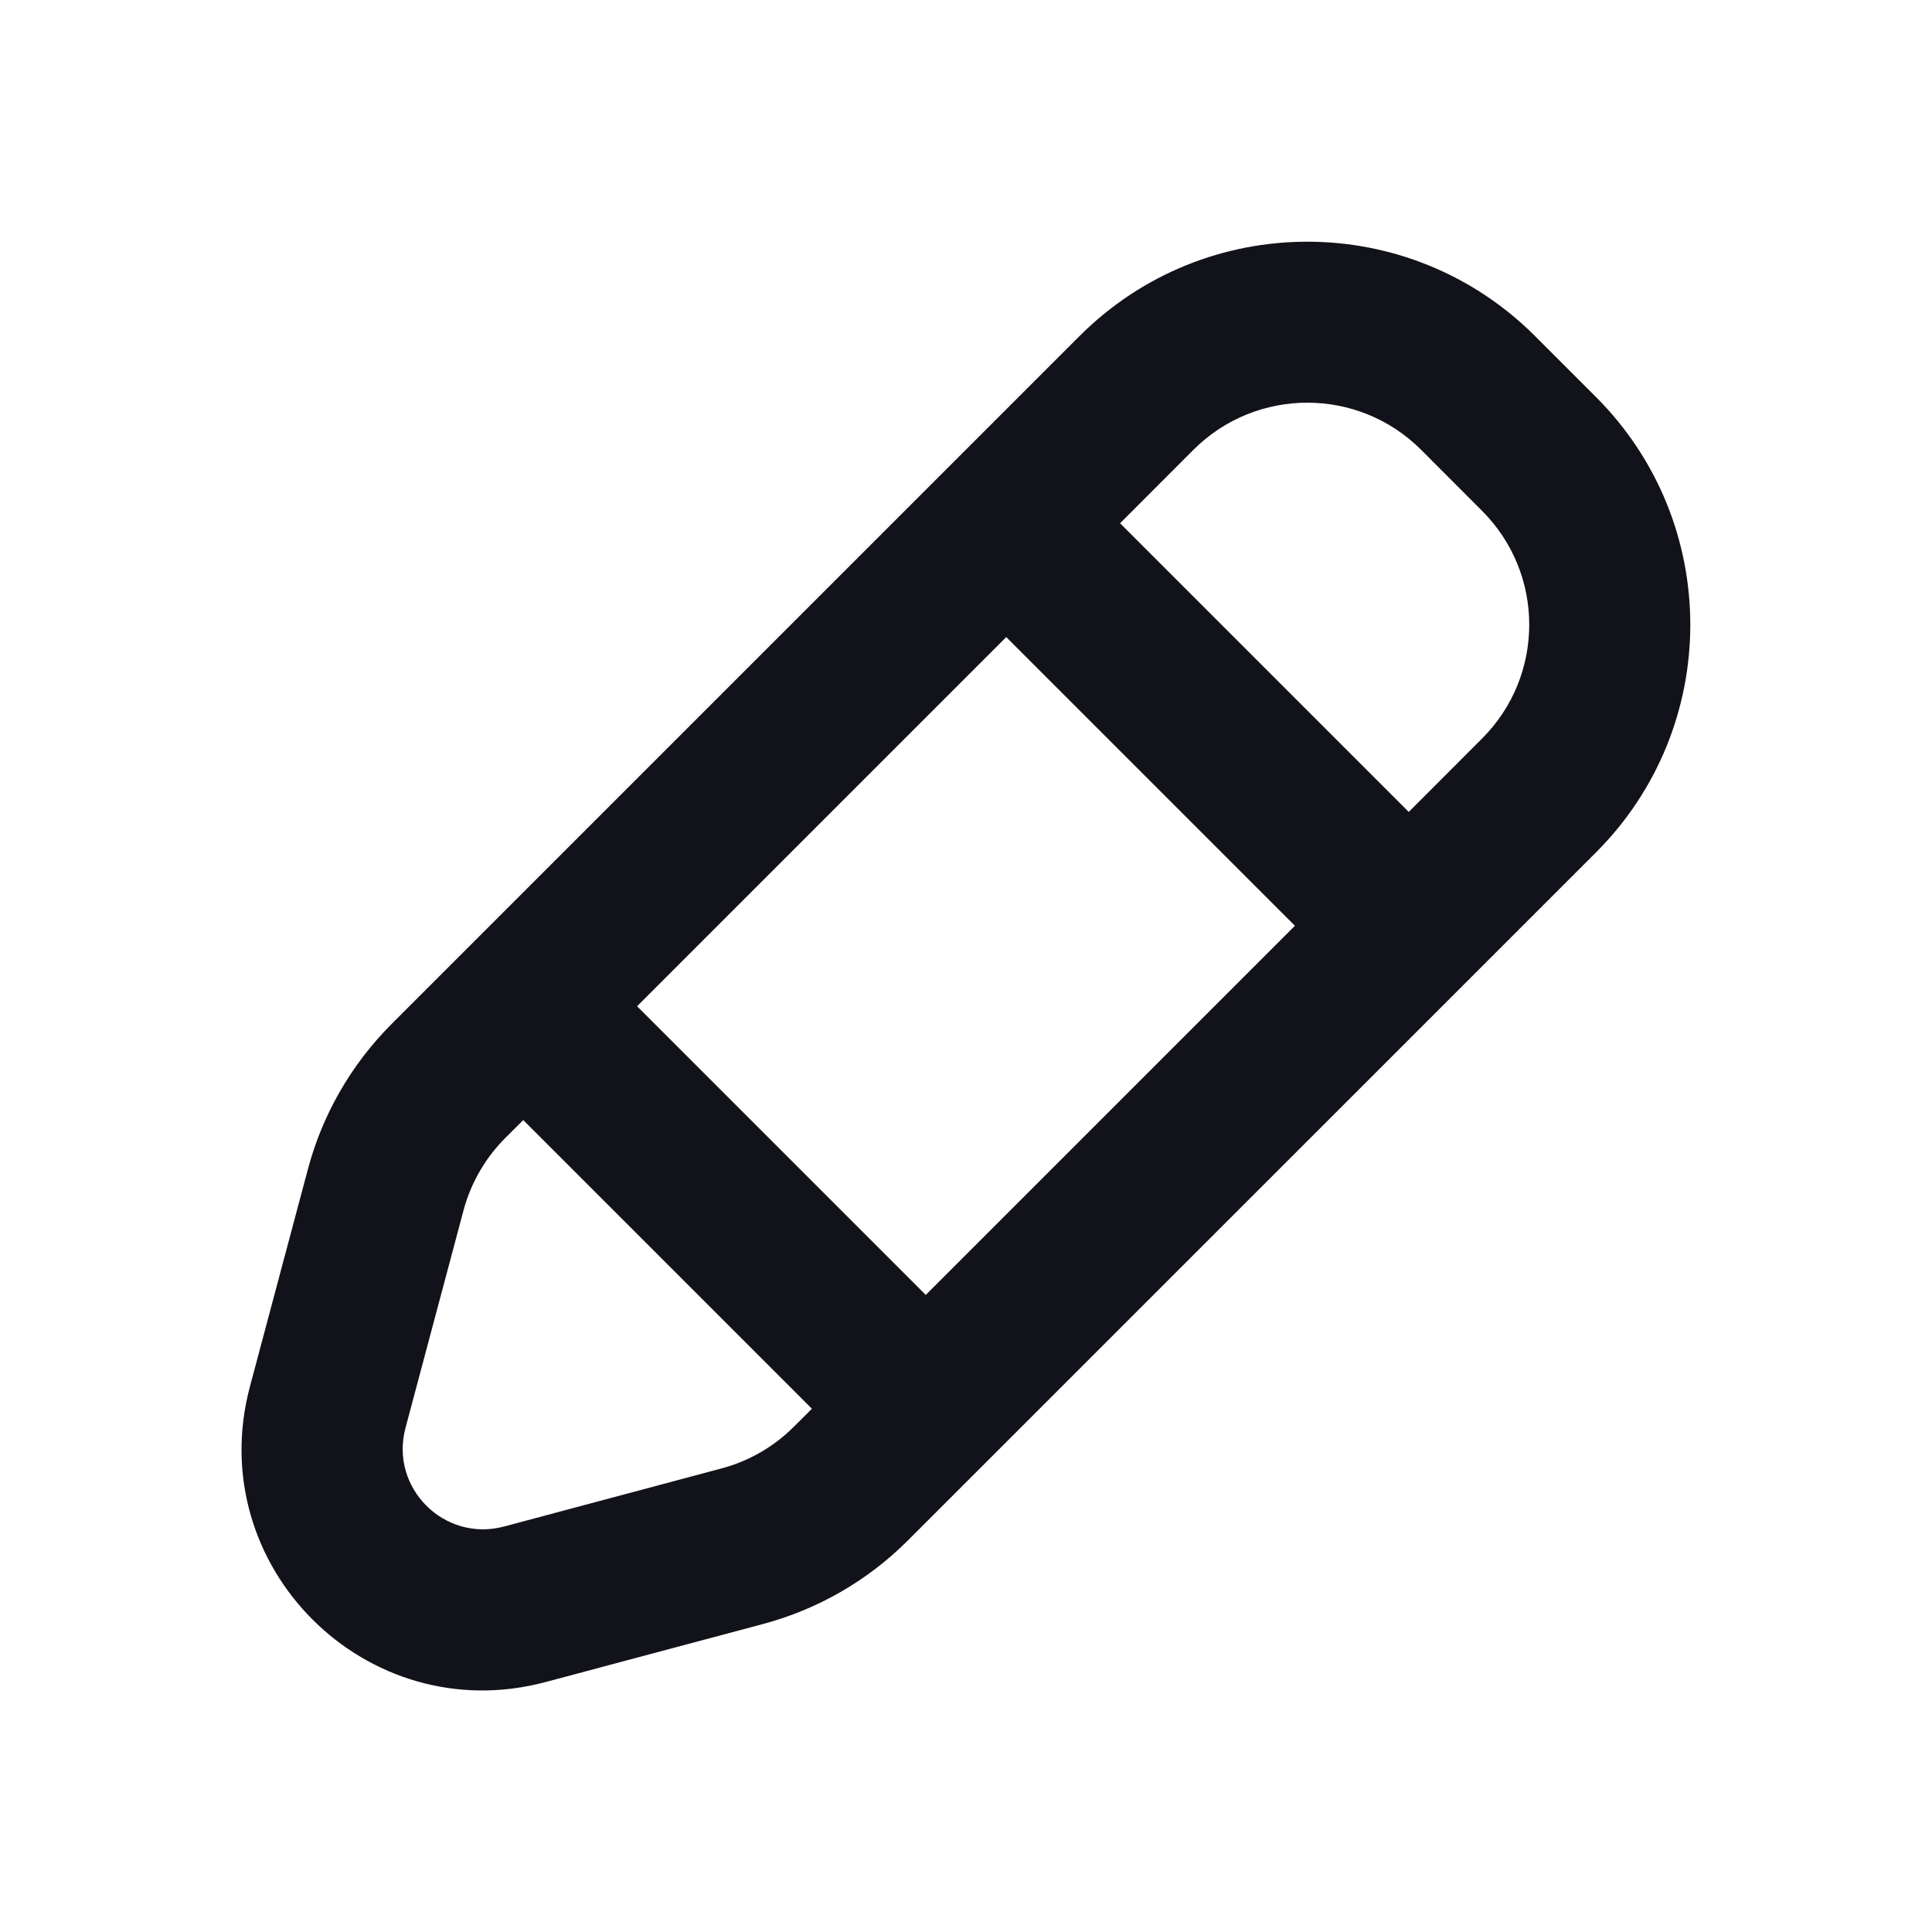 <svg width="24" height="24" viewBox="0 0 24 24" fill="none" xmlns="http://www.w3.org/2000/svg">
<path fill-rule="evenodd" clip-rule="evenodd" d="M13.411 4.174C14.973 2.612 17.506 2.612 19.068 4.174L19.826 4.932C21.388 6.494 21.388 9.027 19.826 10.589L11.276 19.138C10.779 19.635 10.159 19.992 9.479 20.174L6.777 20.895C4.548 21.49 2.51 19.452 3.105 17.223L3.826 14.52C4.007 13.841 4.365 13.221 4.862 12.723L13.411 4.174ZM17.654 5.588C16.873 4.807 15.607 4.807 14.825 5.588L13.914 6.5L17.5 10.086L18.411 9.174C19.192 8.393 19.192 7.127 18.411 6.346L17.654 5.588ZM7.914 12.5L12.5 7.914L16.086 11.5L11.5 16.086L7.914 12.5ZM6.5 13.914L6.276 14.137C6.028 14.386 5.849 14.696 5.758 15.036L5.037 17.739C4.839 18.482 5.518 19.161 6.261 18.963L8.964 18.241C9.303 18.151 9.613 17.972 9.862 17.723L10.086 17.5L6.5 13.914Z" fill="#12131A"/>
</svg>
